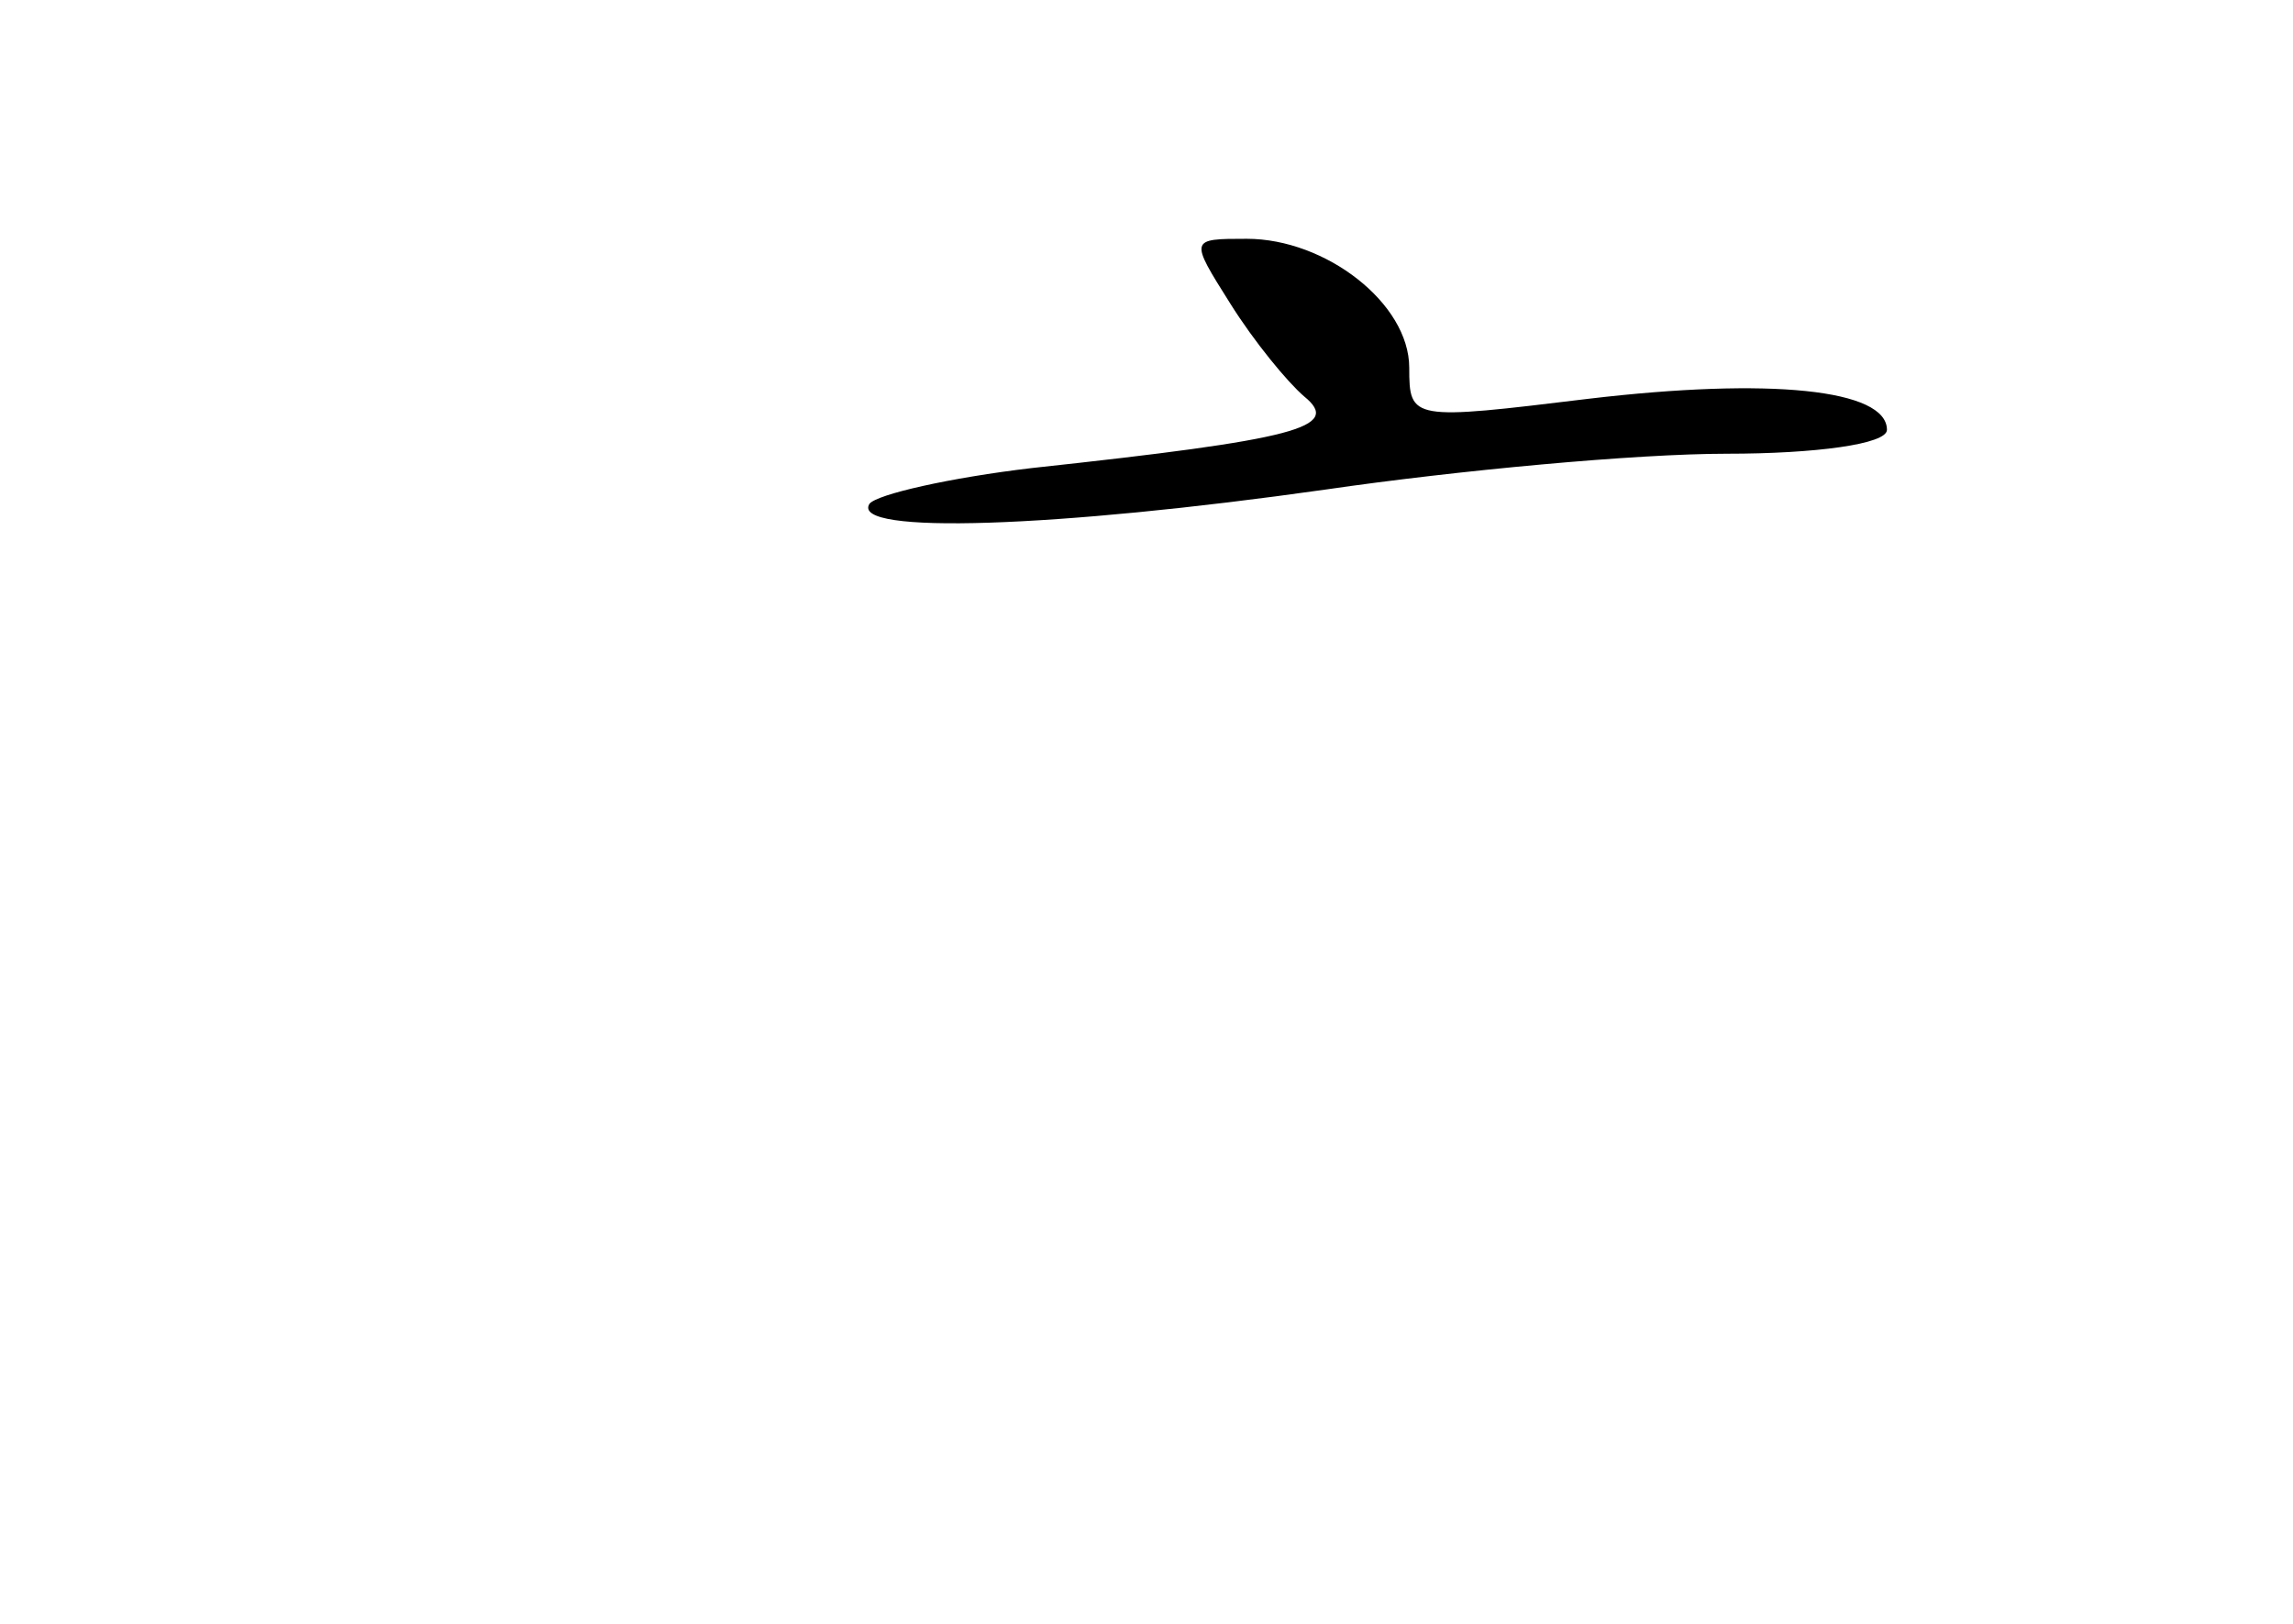 <?xml version="1.0" standalone="no"?>
<!DOCTYPE svg PUBLIC "-//W3C//DTD SVG 20010904//EN"
 "http://www.w3.org/TR/2001/REC-SVG-20010904/DTD/svg10.dtd">
<svg version="1.0" xmlns="http://www.w3.org/2000/svg"
 width="96pt" height="68pt" viewBox="0 0 96 68"
 preserveAspectRatio="xMidYMid meet">
<g transform="translate(0,68) scale(0.1,-0.1)"
fill="#000000" stroke="none">
<path d="M515 553 c10 -16 24 -33 31 -39 16 -13 -3 -18 -114 -30 -34 -4 -65
-11 -68 -15 -8 -13 78 -10 191 6 55 8 130 15 168 15 37 0 67 4 67 10 0 17 -49
22 -125 13 -74 -9 -75 -9 -75 13 0 27 -35 54 -68 54 -24 0 -24 0 -7 -27z"/>
</g>
</svg>
